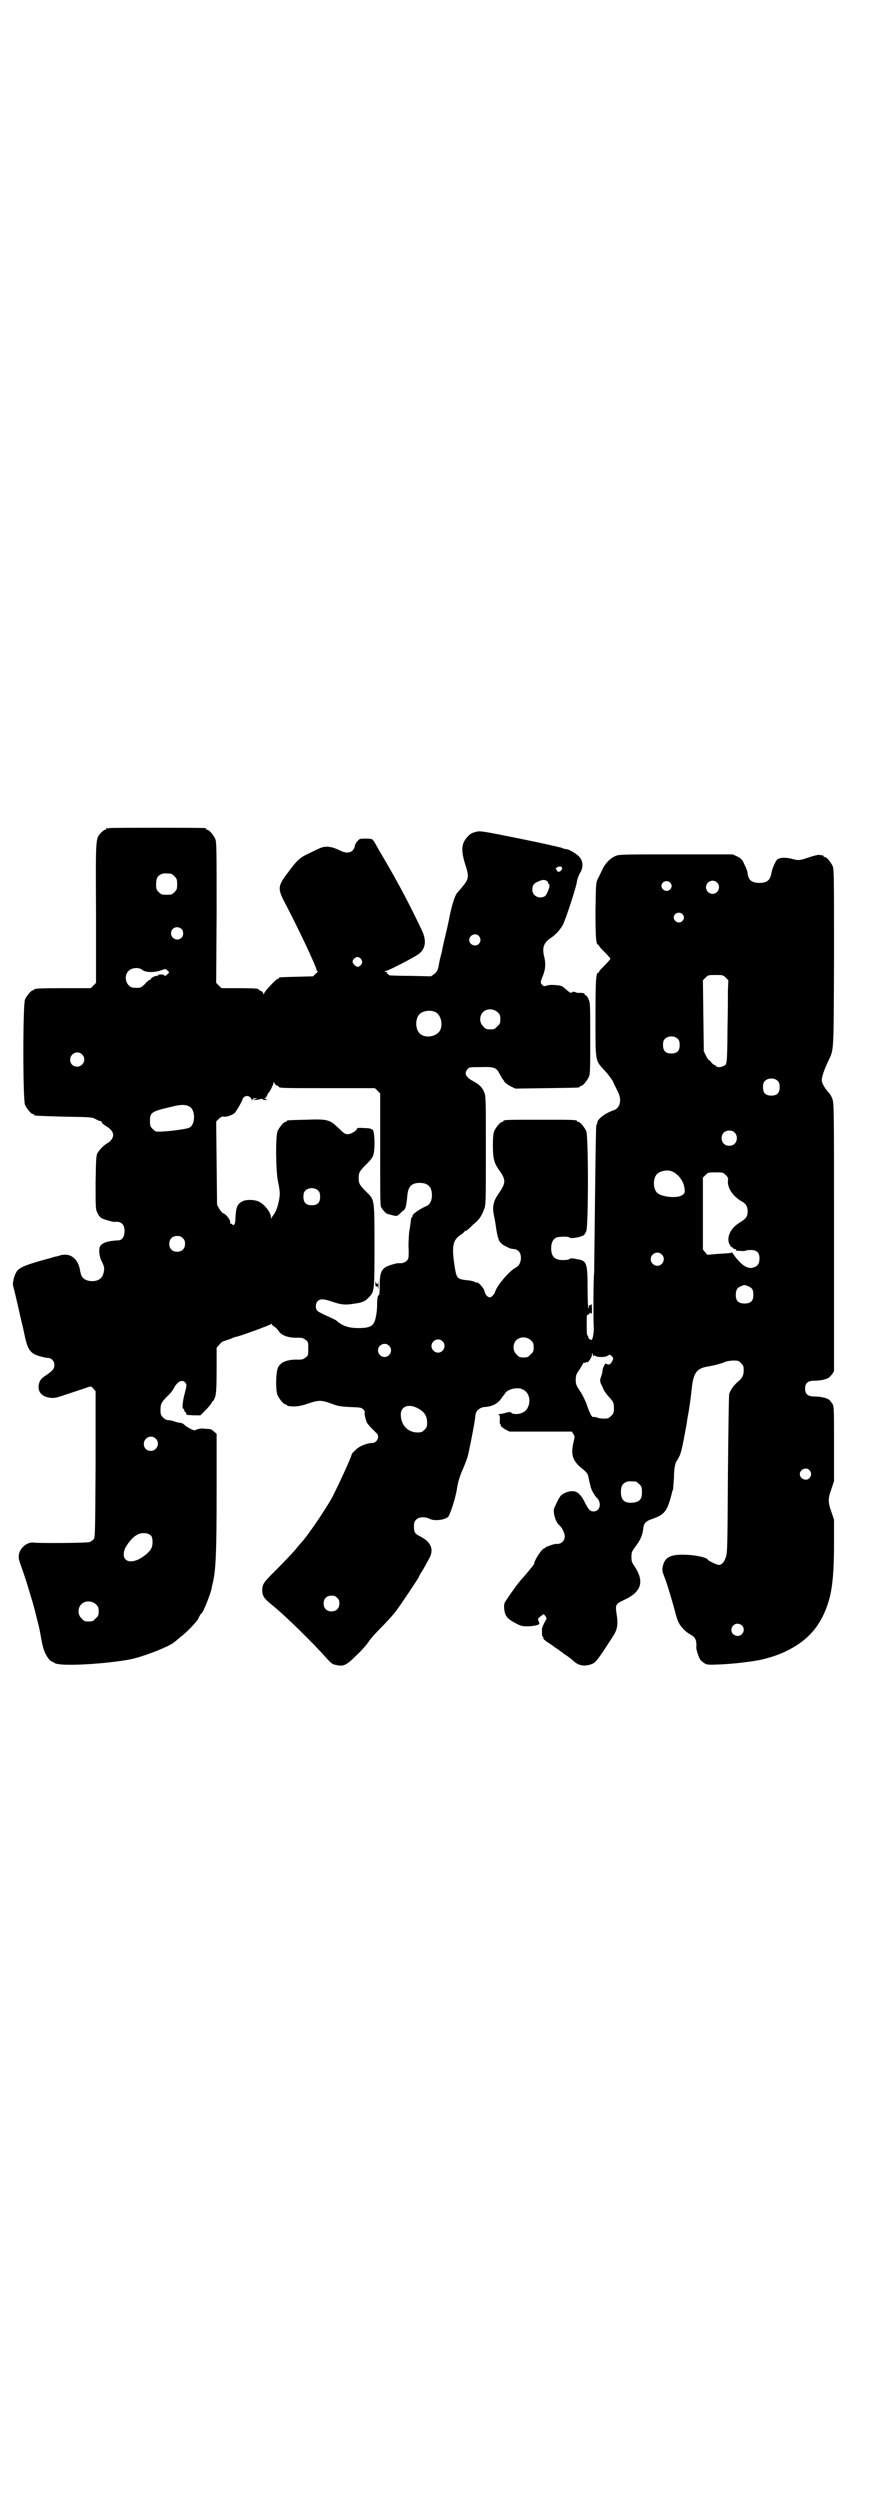 <?xml version="1.0" standalone="no"?>
<!DOCTYPE svg PUBLIC "-//W3C//DTD SVG 20010904//EN"
 "http://www.w3.org/TR/2001/REC-SVG-20010904/DTD/svg10.dtd">
<svg version="1.0" xmlns="http://www.w3.org/2000/svg"
 width="1000pt" height="2850pt" viewBox="0 0 1000 2850"
 preserveAspectRatio="xMidYMid meet">
<g transform="translate(0,2850) scale(0.5,-0.5)"
fill="#000000" stroke="none">
<path d="M250 3812 c-3 -1 -6 -1 -7 0 0 0 -1 0 -1 -2 0 -1 -1 -2 -3 -2 -1 0
-5 -3 -8 -6 -13 -14 -13 -7 -12 -183 l0 -160 -6 -6 -6 -6 -59 0 c-59 0 -70 -1
-70 -3 0 -1 -1 -2 -3 -2 -4 0 -14 -12 -18 -21 -5 -11 -5 -229 0 -240 4 -9 14
-21 18 -21 2 0 3 -1 3 -2 0 -2 1 -2 68 -4 60 -1 63 -1 71 -5 5 -3 10 -5 12 -5
2 0 3 -1 3 -3 0 -1 4 -5 9 -8 12 -7 17 -14 17 -21 0 -7 -6 -15 -14 -19 -7 -4
-17 -14 -21 -21 -4 -6 -4 -14 -5 -68 0 -58 0 -61 4 -69 2 -5 6 -10 9 -12 4 -3
26 -9 30 -9 15 2 23 -5 23 -21 0 -13 -6 -21 -14 -21 -23 -1 -37 -5 -42 -14 -3
-7 -2 -21 3 -32 3 -5 5 -11 6 -14 2 -8 -2 -22 -7 -26 -9 -10 -33 -9 -41 1 -3
2 -5 9 -6 14 -4 29 -22 43 -45 37 -5 -2 -10 -3 -12 -3 -2 -1 -17 -5 -35 -10
-35 -10 -49 -16 -54 -26 -5 -8 -9 -25 -7 -31 1 -3 3 -12 5 -20 4 -17 10 -43
14 -61 2 -7 5 -21 7 -31 7 -33 13 -42 34 -48 7 -2 15 -4 19 -4 8 0 15 -7 15
-16 0 -9 -4 -13 -18 -23 -13 -8 -17 -14 -18 -26 -1 -14 9 -24 27 -26 9 -1 14
0 37 8 27 9 34 11 48 16 8 3 8 2 13 -3 l5 -6 0 -167 c-1 -163 -1 -167 -5 -171
-2 -2 -6 -5 -9 -6 -4 -2 -115 -3 -129 -1 -14 1 -30 -13 -32 -28 -1 -8 0 -12 7
-31 8 -23 9 -26 18 -56 9 -29 11 -38 16 -58 5 -20 5 -18 10 -46 2 -12 5 -24 7
-28 3 -9 11 -21 15 -23 2 -1 6 -3 9 -5 14 -8 117 -2 174 9 31 7 88 29 100 40
2 2 9 7 14 12 12 8 36 34 39 40 2 5 6 12 8 13 4 3 21 46 23 58 0 3 2 9 3 14 6
29 8 63 8 202 l0 135 -6 5 c-4 4 -8 6 -13 6 -5 0 -11 1 -14 1 -3 0 -9 -1 -12
-2 -5 -3 -6 -3 -14 1 -4 2 -11 6 -14 9 -3 3 -7 5 -10 5 -2 0 -8 1 -13 3 -5 2
-11 3 -14 3 -4 0 -8 2 -12 6 -5 5 -6 7 -6 17 0 14 2 18 16 32 6 5 12 13 15 19
8 15 20 20 26 11 3 -4 3 -6 -2 -25 -5 -19 -6 -34 -3 -34 1 0 2 -1 2 -3 0 -1 1
-4 3 -5 2 -1 2 -3 2 -4 -1 -2 -1 -2 18 -3 l14 0 12 12 c7 7 13 15 14 17 1 2 2
4 3 4 1 0 3 5 5 10 2 8 3 22 3 61 l0 50 6 7 c3 4 7 7 9 8 2 0 9 3 16 5 6 3 12
5 13 5 5 0 79 27 80 29 2 1 2 1 2 0 0 -2 3 -4 6 -6 3 -2 7 -6 9 -9 6 -11 24
-17 45 -16 10 0 12 -1 17 -5 6 -4 6 -6 6 -20 0 -14 0 -16 -6 -20 -5 -4 -7 -5
-17 -5 -23 1 -40 -5 -46 -18 -5 -10 -6 -51 -1 -63 4 -9 14 -21 18 -21 2 0 3
-1 3 -2 0 0 2 -2 6 -2 13 -2 26 0 43 6 23 8 30 8 52 0 15 -6 22 -7 43 -8 25
-1 26 -1 31 -6 3 -4 4 -6 3 -6 -2 0 1 -14 4 -22 1 -3 7 -10 12 -15 5 -5 10
-10 12 -12 6 -8 -1 -21 -11 -21 -12 0 -32 -8 -39 -17 -5 -4 -8 -8 -8 -9 0 -5
-31 -72 -45 -99 -17 -30 -53 -83 -68 -100 -1 -1 -9 -10 -16 -19 -8 -9 -27 -29
-42 -44 -30 -30 -32 -33 -33 -46 0 -14 3 -20 22 -35 31 -25 95 -88 124 -121
11 -12 14 -15 22 -16 17 -4 23 -2 47 22 12 11 25 26 29 33 5 7 17 20 26 29 10
10 25 26 33 36 13 17 50 73 54 80 0 2 3 6 5 10 5 7 9 15 19 33 11 20 4 37 -19
49 -14 7 -16 10 -16 24 0 8 1 11 5 15 6 7 21 7 31 2 11 -6 38 -2 43 6 6 11 16
43 19 62 2 14 6 27 10 37 10 23 14 34 16 43 7 32 16 80 16 87 1 7 2 10 8 15 4
3 9 5 13 5 17 1 29 7 38 19 2 3 4 6 5 7 1 1 2 3 4 5 4 9 27 15 38 10 14 -5 20
-20 16 -36 -3 -9 -6 -14 -15 -18 -7 -4 -22 -4 -25 0 -2 2 -4 2 -12 0 -6 -2
-13 -3 -15 -3 -3 0 -3 0 -1 -2 2 -1 2 -4 2 -11 -1 -5 0 -9 0 -9 1 0 2 -2 2 -4
0 -2 4 -5 10 -9 l10 -5 71 0 71 0 3 -5 c4 -5 4 -6 1 -19 -7 -29 -2 -43 19 -60
9 -7 13 -12 14 -16 1 -3 2 -9 3 -14 1 -5 3 -10 3 -12 0 -2 1 -3 1 -3 0 0 1 -2
1 -3 1 -3 8 -15 11 -18 13 -11 9 -32 -6 -32 -8 0 -11 3 -19 18 -9 19 -18 28
-28 28 -9 1 -22 -4 -28 -10 -2 -2 -6 -9 -9 -15 -2 -5 -5 -11 -6 -13 -4 -8 3
-33 11 -39 6 -5 13 -18 13 -26 0 -11 -10 -19 -21 -17 -3 0 -23 -7 -23 -8 0 -1
-1 -2 -2 -2 -6 0 -24 -28 -24 -36 0 -1 -22 -28 -28 -34 -7 -7 -32 -42 -39 -54
-1 -2 -2 -8 -1 -16 2 -15 7 -21 26 -31 11 -6 15 -7 26 -7 14 0 28 3 28 6 0 1
-1 4 -2 7 -2 4 -1 5 5 10 l7 5 4 -5 c2 -3 3 -6 2 -7 -2 -2 -11 -20 -10 -23 0
-2 0 -6 0 -10 0 -4 1 -7 2 -7 1 0 2 -1 1 -2 -1 -2 1 -5 17 -15 8 -6 15 -11 16
-11 1 -1 8 -6 16 -12 8 -5 18 -13 21 -16 12 -11 27 -12 43 -5 8 4 17 17 47 64
9 14 11 26 7 50 -3 21 -2 22 19 32 38 18 45 41 22 76 -6 8 -7 12 -7 21 0 11 1
13 10 25 10 13 16 26 17 41 2 12 6 16 21 21 28 10 34 17 45 62 0 1 1 3 2 5 0
2 1 14 2 27 0 21 3 35 7 39 1 1 3 6 6 11 4 10 7 24 13 57 2 10 4 21 4 24 5 26
8 48 11 76 4 34 12 43 40 47 12 2 33 8 36 10 1 1 8 2 16 3 13 0 14 0 20 -6 5
-5 6 -7 6 -16 0 -12 -3 -18 -15 -28 -8 -7 -15 -17 -18 -26 -1 -3 -2 -86 -3
-184 -1 -162 -1 -180 -5 -189 -3 -10 -9 -17 -16 -17 -4 0 -25 10 -25 12 0 4
-24 10 -47 11 -38 2 -52 -5 -56 -29 -1 -7 0 -11 4 -21 6 -15 15 -45 23 -74 3
-12 7 -26 10 -31 5 -10 17 -22 27 -27 11 -6 14 -13 13 -29 -1 -4 6 -24 9 -28
1 -2 5 -5 9 -8 7 -4 9 -4 34 -3 24 1 54 4 65 6 3 0 9 1 15 2 15 2 38 8 56 15
65 26 100 66 117 133 6 27 9 60 9 121 l0 53 -6 18 c-8 22 -8 30 0 52 l6 18 0
86 c0 85 0 86 -5 92 -2 3 -5 7 -7 8 -5 4 -20 7 -33 7 -14 0 -21 5 -21 18 0 13
7 18 21 18 13 0 28 3 33 7 2 1 5 5 8 8 l4 7 0 305 c0 297 0 306 -4 316 -2 6
-6 12 -9 15 -9 10 -15 21 -15 27 0 8 6 25 14 42 14 30 13 12 14 236 0 181 0
203 -3 210 -4 9 -14 21 -18 21 -2 0 -3 1 -3 2 0 1 -1 1 -2 2 -2 0 -5 0 -8 1
-3 0 -12 -2 -21 -5 -23 -8 -25 -8 -38 -5 -17 5 -31 4 -37 -1 -5 -6 -12 -23
-13 -32 -3 -15 -10 -21 -27 -21 -17 0 -25 6 -27 21 0 4 -3 13 -7 20 -5 12 -7
14 -16 19 l-11 5 -130 0 c-123 0 -130 0 -138 -4 -12 -5 -24 -18 -30 -32 -3 -6
-7 -15 -10 -20 -4 -9 -4 -12 -5 -71 0 -60 1 -79 6 -79 1 0 2 -1 2 -2 0 -2 6
-8 13 -15 7 -7 13 -14 13 -15 0 -1 -6 -8 -13 -15 -7 -7 -13 -13 -13 -15 0 -1
-1 -2 -2 -2 -5 0 -6 -19 -6 -103 0 -100 -1 -96 20 -119 7 -7 15 -18 19 -24 3
-7 8 -17 11 -23 11 -20 7 -40 -10 -45 -18 -6 -36 -20 -36 -28 0 -2 -1 -4 -2
-5 -1 -1 -2 -74 -3 -163 -1 -89 -2 -166 -2 -173 -2 -12 -2 -113 -1 -124 1 -10
-2 -29 -5 -30 -1 0 -4 1 -6 3 -1 2 -2 4 -2 4 1 0 1 1 -1 3 -2 2 -2 8 -2 31 0
15 0 16 4 17 2 1 3 2 3 4 -1 1 0 1 2 -1 3 -2 3 -1 3 10 0 7 -1 12 -1 11 -1 -2
-3 -3 -4 -3 -2 0 -3 -1 -2 -3 0 -2 0 -3 -1 -4 -1 -1 -2 19 -2 44 0 60 -2 65
-24 68 -4 1 -9 2 -11 2 -2 0 -5 0 -7 -2 -1 -1 -7 -2 -14 -2 -19 0 -27 8 -27
27 0 13 4 20 11 24 6 3 27 3 30 1 2 -3 12 -2 24 1 10 3 11 4 15 13 5 11 5 216
0 228 -4 9 -14 21 -18 21 -2 0 -3 1 -3 2 0 3 -11 3 -84 3 -73 0 -84 0 -84 -3
0 -1 -1 -2 -3 -2 -4 0 -14 -12 -18 -21 -2 -5 -3 -14 -3 -33 0 -29 3 -40 13
-54 18 -25 17 -31 -1 -57 -11 -16 -14 -29 -9 -51 2 -9 4 -23 5 -30 1 -7 3 -14
3 -16 1 -2 2 -4 2 -5 1 -6 8 -13 17 -17 10 -5 10 -5 19 -6 3 0 7 -2 10 -5 8
-8 6 -29 -4 -35 -1 -1 -4 -3 -6 -4 -16 -11 -41 -41 -44 -54 -2 -5 -8 -12 -12
-12 -5 0 -11 7 -12 14 -1 6 -13 20 -17 20 0 -1 -4 0 -7 2 -3 1 -10 3 -16 3
-23 3 -24 3 -29 37 -6 42 -3 55 15 67 5 3 9 7 9 8 0 0 1 1 3 1 1 0 3 1 3 2 1
0 7 6 13 12 14 11 19 19 25 35 4 9 4 17 4 134 0 118 0 125 -4 133 -4 11 -12
18 -25 25 -17 9 -21 18 -13 27 4 5 6 5 30 5 31 1 36 -1 43 -15 3 -5 6 -10 6
-11 1 -1 4 -4 5 -7 2 -3 9 -8 15 -11 l10 -5 71 1 c74 1 76 1 76 3 0 1 1 2 3 2
4 0 14 12 18 21 3 6 3 19 3 88 0 78 0 81 -4 89 -2 5 -5 9 -7 9 -2 1 -2 2 -2 3
1 2 -12 3 -15 2 -1 0 -3 1 -6 2 -4 1 -6 1 -7 0 -2 -3 -5 -2 -14 6 -9 8 -10 9
-24 10 -9 1 -17 0 -20 -1 -5 -2 -7 -2 -10 1 -5 5 -5 7 1 21 6 15 7 28 3 44 -5
20 -1 31 13 41 14 9 24 21 30 32 7 15 27 76 31 94 1 9 5 19 8 24 7 11 7 25 0
34 -4 7 -25 20 -32 20 -2 0 -6 1 -10 3 -3 1 -46 11 -96 21 -89 18 -90 18 -101
15 -8 -2 -13 -5 -18 -11 -14 -15 -15 -31 -5 -63 9 -27 8 -33 -5 -49 -5 -6 -10
-12 -12 -14 -6 -6 -12 -24 -18 -52 -3 -16 -8 -38 -11 -50 -3 -12 -5 -23 -6
-26 0 -3 -2 -11 -4 -18 -2 -7 -4 -18 -5 -24 -2 -9 -4 -12 -10 -17 l-7 -5 -46
1 c-25 0 -47 1 -48 1 -3 1 -8 6 -6 6 1 0 0 1 -3 2 -4 1 -4 2 -1 2 6 0 67 32
76 39 16 12 18 31 7 54 -28 59 -52 105 -92 173 -2 3 -7 12 -11 19 -4 8 -9 15
-10 15 0 1 -7 2 -15 2 -13 0 -14 0 -19 -6 -3 -3 -6 -9 -6 -12 -4 -14 -16 -18
-34 -9 -20 10 -34 11 -48 4 -5 -2 -17 -8 -25 -12 -18 -8 -26 -16 -45 -42 -24
-31 -24 -37 -8 -68 32 -61 73 -148 73 -155 0 -1 1 -2 2 -2 2 0 0 -3 -4 -6 l-6
-6 -37 -1 c-40 -1 -41 -1 -41 -3 0 -1 -1 -2 -3 -2 -3 0 -31 -29 -31 -34 0 -2
-1 -2 -2 2 -1 2 -4 5 -6 5 -2 1 -4 2 -4 3 0 2 -10 3 -48 3 l-37 0 -6 6 -6 6 1
160 c0 142 0 161 -3 168 -4 9 -14 21 -18 21 -2 0 -3 1 -3 2 0 1 -1 2 -2 2 -9
1 -214 1 -218 0z m1032 -92 c0 -1 -1 -3 -3 -5 -2 -4 -10 -3 -9 1 0 1 -1 2 -2
2 -2 0 -1 2 2 4 5 4 12 3 12 -2z m-892 -12 c1 0 5 -3 8 -6 5 -5 6 -7 6 -18 0
-11 -1 -13 -6 -18 -6 -6 -7 -6 -18 -6 -11 0 -12 0 -18 6 -5 5 -6 7 -6 17 0 14
3 20 12 24 5 2 8 2 22 1z m856 -16 c2 -1 4 -3 4 -5 0 -1 1 -3 2 -3 4 -2 -4
-23 -9 -27 -12 -8 -29 0 -29 14 0 10 3 15 13 19 9 4 14 5 19 2z m282 -4 c5 -5
5 -11 0 -16 -10 -10 -27 5 -16 16 4 4 12 4 16 0z m107 0 c10 -9 3 -26 -10 -26
-8 0 -15 7 -15 15 0 13 16 20 25 11z m-79 -72 c5 -5 5 -11 0 -16 -10 -10 -27
5 -16 16 4 4 12 4 16 0z m-1142 -34 c5 -5 5 -15 0 -20 -9 -9 -24 -2 -24 10 0
8 6 14 14 14 3 0 8 -2 10 -4z m678 -16 c5 -6 5 -12 0 -18 -7 -8 -22 -2 -22 9
0 11 15 17 22 9z m-269 -52 c2 -3 3 -6 3 -8 0 -5 -8 -12 -12 -10 -4 1 -10 8
-10 11 0 5 6 11 11 11 3 0 6 -2 8 -4z m-499 -25 c8 -7 30 -7 47 0 6 2 7 2 11
-2 l4 -4 -5 -5 c-3 -3 -5 -4 -6 -2 -2 3 -15 3 -15 0 0 -1 -1 -2 -2 -1 -2 1
-14 -4 -14 -7 0 -1 -1 -2 -2 -2 -2 0 -7 -4 -11 -9 -9 -9 -11 -10 -25 -9 -17 0
-26 25 -13 38 7 8 24 9 31 3z m1331 -18 l6 -6 -1 -22 c0 -12 0 -53 -1 -90 0
-37 -1 -70 -2 -72 0 -2 -1 -5 -1 -6 0 -4 -12 -9 -18 -8 -3 1 -6 2 -6 3 0 1 -1
2 -3 2 -1 0 -5 3 -7 6 -2 3 -5 6 -6 5 0 0 -3 4 -6 10 l-5 10 -1 81 -1 81 6 6
c6 6 7 6 23 6 16 0 17 0 23 -6z m-520 -79 c5 -5 6 -7 6 -16 0 -9 -1 -11 -7
-16 -5 -6 -7 -7 -16 -7 -9 0 -11 1 -16 7 -9 8 -9 23 -1 32 9 9 24 9 34 0z
m-143 1 c16 -7 20 -37 7 -48 -12 -11 -34 -11 -43 0 -9 10 -9 32 0 42 7 8 24
11 36 6z m554 -62 c3 -3 4 -7 4 -14 0 -13 -6 -19 -19 -19 -13 0 -19 6 -19 19
0 7 1 11 4 14 7 8 23 8 30 0z m-1359 -35 c11 -10 3 -28 -11 -28 -9 0 -16 6
-16 16 0 14 17 22 27 12z m1587 -61 c3 -3 4 -7 4 -14 0 -13 -6 -19 -19 -19
-13 0 -19 6 -19 19 0 7 1 11 4 14 7 8 23 8 30 0z m-1142 -10 c2 -1 4 -2 4 -3
0 -3 14 -3 115 -3 l104 0 6 -6 6 -6 0 -127 c0 -103 0 -128 2 -132 4 -7 11 -15
15 -16 2 0 7 -2 12 -3 8 -2 9 -2 14 2 3 3 7 7 10 9 5 3 7 12 9 35 2 20 10 28
28 28 19 0 28 -9 28 -28 0 -13 -5 -22 -13 -25 -14 -6 -33 -19 -31 -22 1 -1 0
-2 -1 -2 -1 0 -2 -3 -3 -7 0 -5 -2 -17 -4 -29 -1 -13 -2 -29 -1 -40 0 -19 0
-20 -5 -25 -4 -4 -11 -6 -19 -5 -1 0 -7 -1 -13 -3 -25 -7 -29 -15 -29 -48 0
-13 -1 -23 -2 -22 -2 1 -4 -6 -4 -22 0 -8 -1 -20 -3 -28 -4 -20 -11 -25 -40
-25 -22 0 -37 5 -51 18 -2 1 -12 6 -21 10 -9 4 -19 9 -21 11 -5 5 -5 16 0 22
6 6 13 6 31 0 23 -8 32 -9 55 -5 17 2 24 6 32 15 12 12 12 17 12 116 0 107 0
105 -17 122 -17 17 -19 20 -19 33 0 13 2 16 19 33 9 9 13 14 15 22 4 18 2 59
-4 56 -1 -1 -2 0 -2 1 0 1 -7 2 -16 2 -11 1 -16 0 -16 -1 0 -5 -14 -13 -21
-13 -6 0 -9 2 -21 14 -20 19 -24 21 -75 19 -42 -1 -43 -1 -43 -3 0 -1 -1 -2
-3 -2 -4 0 -14 -12 -18 -21 -5 -12 -4 -92 1 -115 2 -9 4 -21 4 -27 0 -15 -7
-40 -13 -47 -2 -3 -5 -7 -6 -9 0 -4 -1 -3 -1 1 0 13 -18 34 -32 38 -10 3 -26
3 -33 -1 -12 -6 -15 -14 -16 -38 0 -7 -1 -13 -3 -15 -2 -2 -3 -2 -4 0 0 1 -2
2 -3 2 -2 0 -3 1 -2 3 1 5 -10 20 -17 21 -1 1 -5 5 -8 10 l-5 9 -1 95 -1 95 6
6 c4 4 8 6 11 5 7 -1 18 3 25 8 4 4 20 32 18 32 -1 0 1 2 3 4 5 5 13 4 17 -3
2 -4 3 -5 3 -2 0 2 2 3 6 3 l5 0 -5 -2 -5 -2 5 0 c3 0 8 1 12 2 4 1 6 1 5 0
-1 -1 2 -2 5 -2 7 0 7 0 2 2 -3 1 -4 2 -2 2 1 0 3 2 5 6 1 3 2 5 3 6 3 2 12
20 12 24 0 2 1 2 2 -2 1 -2 4 -5 6 -5z m-200 -48 c14 -7 14 -41 0 -48 -8 -4
-57 -10 -75 -9 -2 0 -6 3 -9 6 -5 5 -6 7 -6 18 0 20 3 22 51 33 20 5 30 5 39
0z m1243 -59 c7 -6 7 -19 1 -25 -6 -7 -19 -7 -25 -1 -7 6 -7 19 -1 25 6 7 19
7 25 1z m-142 -89 c14 -6 26 -22 28 -38 1 -9 1 -11 -4 -15 -10 -9 -48 -6 -59
5 -9 10 -9 32 0 42 7 7 24 11 35 6z m122 -8 c5 -5 6 -7 5 -14 -1 -16 11 -34
31 -46 10 -5 14 -12 14 -23 0 -12 -4 -17 -19 -26 -19 -12 -28 -30 -24 -45 2
-5 4 -9 6 -10 2 -1 4 -2 4 -3 0 -1 2 -2 5 -2 3 0 3 0 1 -2 -2 -1 2 -2 10 -2 7
-1 13 0 13 1 1 0 6 1 11 1 14 0 20 -6 20 -19 0 -12 -4 -18 -14 -21 -13 -4 -27
5 -44 28 -3 5 -6 8 -6 7 0 -2 0 -2 -33 -4 l-22 -2 -5 6 -5 6 0 82 0 82 6 6 c6
6 7 6 23 6 16 0 17 0 23 -6z m-929 -36 c3 -3 4 -7 4 -14 0 -13 -6 -19 -19 -19
-13 0 -19 6 -19 19 0 7 1 11 4 14 7 8 23 8 30 0z m-309 -108 c4 -4 5 -7 5 -13
0 -11 -7 -18 -18 -18 -11 0 -18 7 -18 18 0 11 7 18 18 18 6 0 9 -1 13 -5z
m1092 -37 c10 -9 3 -26 -10 -26 -8 0 -15 7 -15 15 0 13 16 20 25 11z m198 -73
c9 -4 11 -8 11 -20 0 -13 -6 -19 -20 -19 -14 0 -20 6 -20 19 0 12 3 17 11 20
8 4 9 4 18 0z m-496 -123 c5 -5 6 -7 6 -16 0 -9 -1 -11 -7 -16 -5 -6 -7 -7
-16 -7 -9 0 -11 1 -16 7 -9 8 -9 23 -1 32 9 9 24 9 34 0z m-202 -2 c10 -9 3
-26 -10 -26 -8 0 -15 7 -15 15 0 13 16 20 25 11z m-122 -10 c10 -9 3 -26 -10
-26 -8 0 -15 7 -15 15 0 13 16 20 25 11z m467 -24 c0 2 1 2 3 1 4 -4 24 -4 29
0 4 3 5 3 9 -1 4 -4 4 -5 2 -10 -4 -8 -8 -11 -13 -8 -3 2 -4 1 -7 -5 -2 -4 -3
-8 -3 -10 0 -2 -1 -8 -3 -13 -3 -8 -3 -10 -1 -16 2 -4 5 -10 6 -13 1 -3 6 -10
10 -15 13 -14 14 -16 14 -29 0 -10 -1 -12 -6 -17 -3 -3 -7 -6 -9 -6 -12 -1
-18 0 -23 2 -3 1 -7 2 -9 1 -3 -1 -9 10 -15 29 -3 8 -9 21 -15 30 -9 13 -10
16 -10 26 0 10 1 13 9 24 4 7 8 13 8 14 0 1 1 1 3 1 2 -1 3 0 3 1 0 2 0 2 2 0
2 -3 12 11 12 18 0 5 1 4 2 -1 1 -3 2 -5 2 -3z m-403 -118 c16 -8 23 -17 23
-34 0 -9 -1 -11 -6 -16 -5 -5 -7 -6 -16 -6 -22 0 -38 17 -38 41 0 18 17 25 37
15z m-596 -70 c11 -10 3 -28 -11 -28 -9 0 -16 6 -16 16 0 14 17 22 27 12z
m1491 -72 c5 -6 5 -12 0 -18 -7 -8 -22 -2 -22 9 0 11 15 17 22 9z m-396 -26
c1 0 5 -3 8 -6 5 -5 6 -7 6 -18 0 -16 -5 -22 -20 -24 -19 -2 -28 5 -28 24 0
13 3 19 12 23 5 2 8 2 22 1z m-1105 -124 c4 -6 4 -23 -1 -30 -4 -8 -21 -21
-32 -25 -23 -9 -36 4 -27 26 3 8 17 26 25 30 11 8 28 7 35 -1z m424 -141 c4
-4 5 -7 5 -13 0 -11 -7 -18 -18 -18 -11 0 -18 7 -18 18 0 11 7 18 18 18 6 0 9
-1 13 -5z m-550 -15 c5 -5 6 -7 6 -16 0 -9 -1 -11 -7 -16 -5 -6 -7 -7 -16 -7
-9 0 -11 1 -16 7 -9 8 -9 23 -1 32 9 9 24 9 34 0z m1473 -48 c9 -9 2 -24 -10
-24 -3 0 -8 2 -10 4 -9 9 -2 24 10 24 3 0 8 -2 10 -4z"/>
<path d="M856 2774 c0 -6 1 -8 3 -7 2 1 3 -1 4 -8 0 -6 0 -4 0 6 0 9 0 14 0
12 -1 -3 -2 -5 -3 -5 -1 0 -2 2 -3 5 0 2 -1 1 -1 -3z"/>
</g>
</svg>
